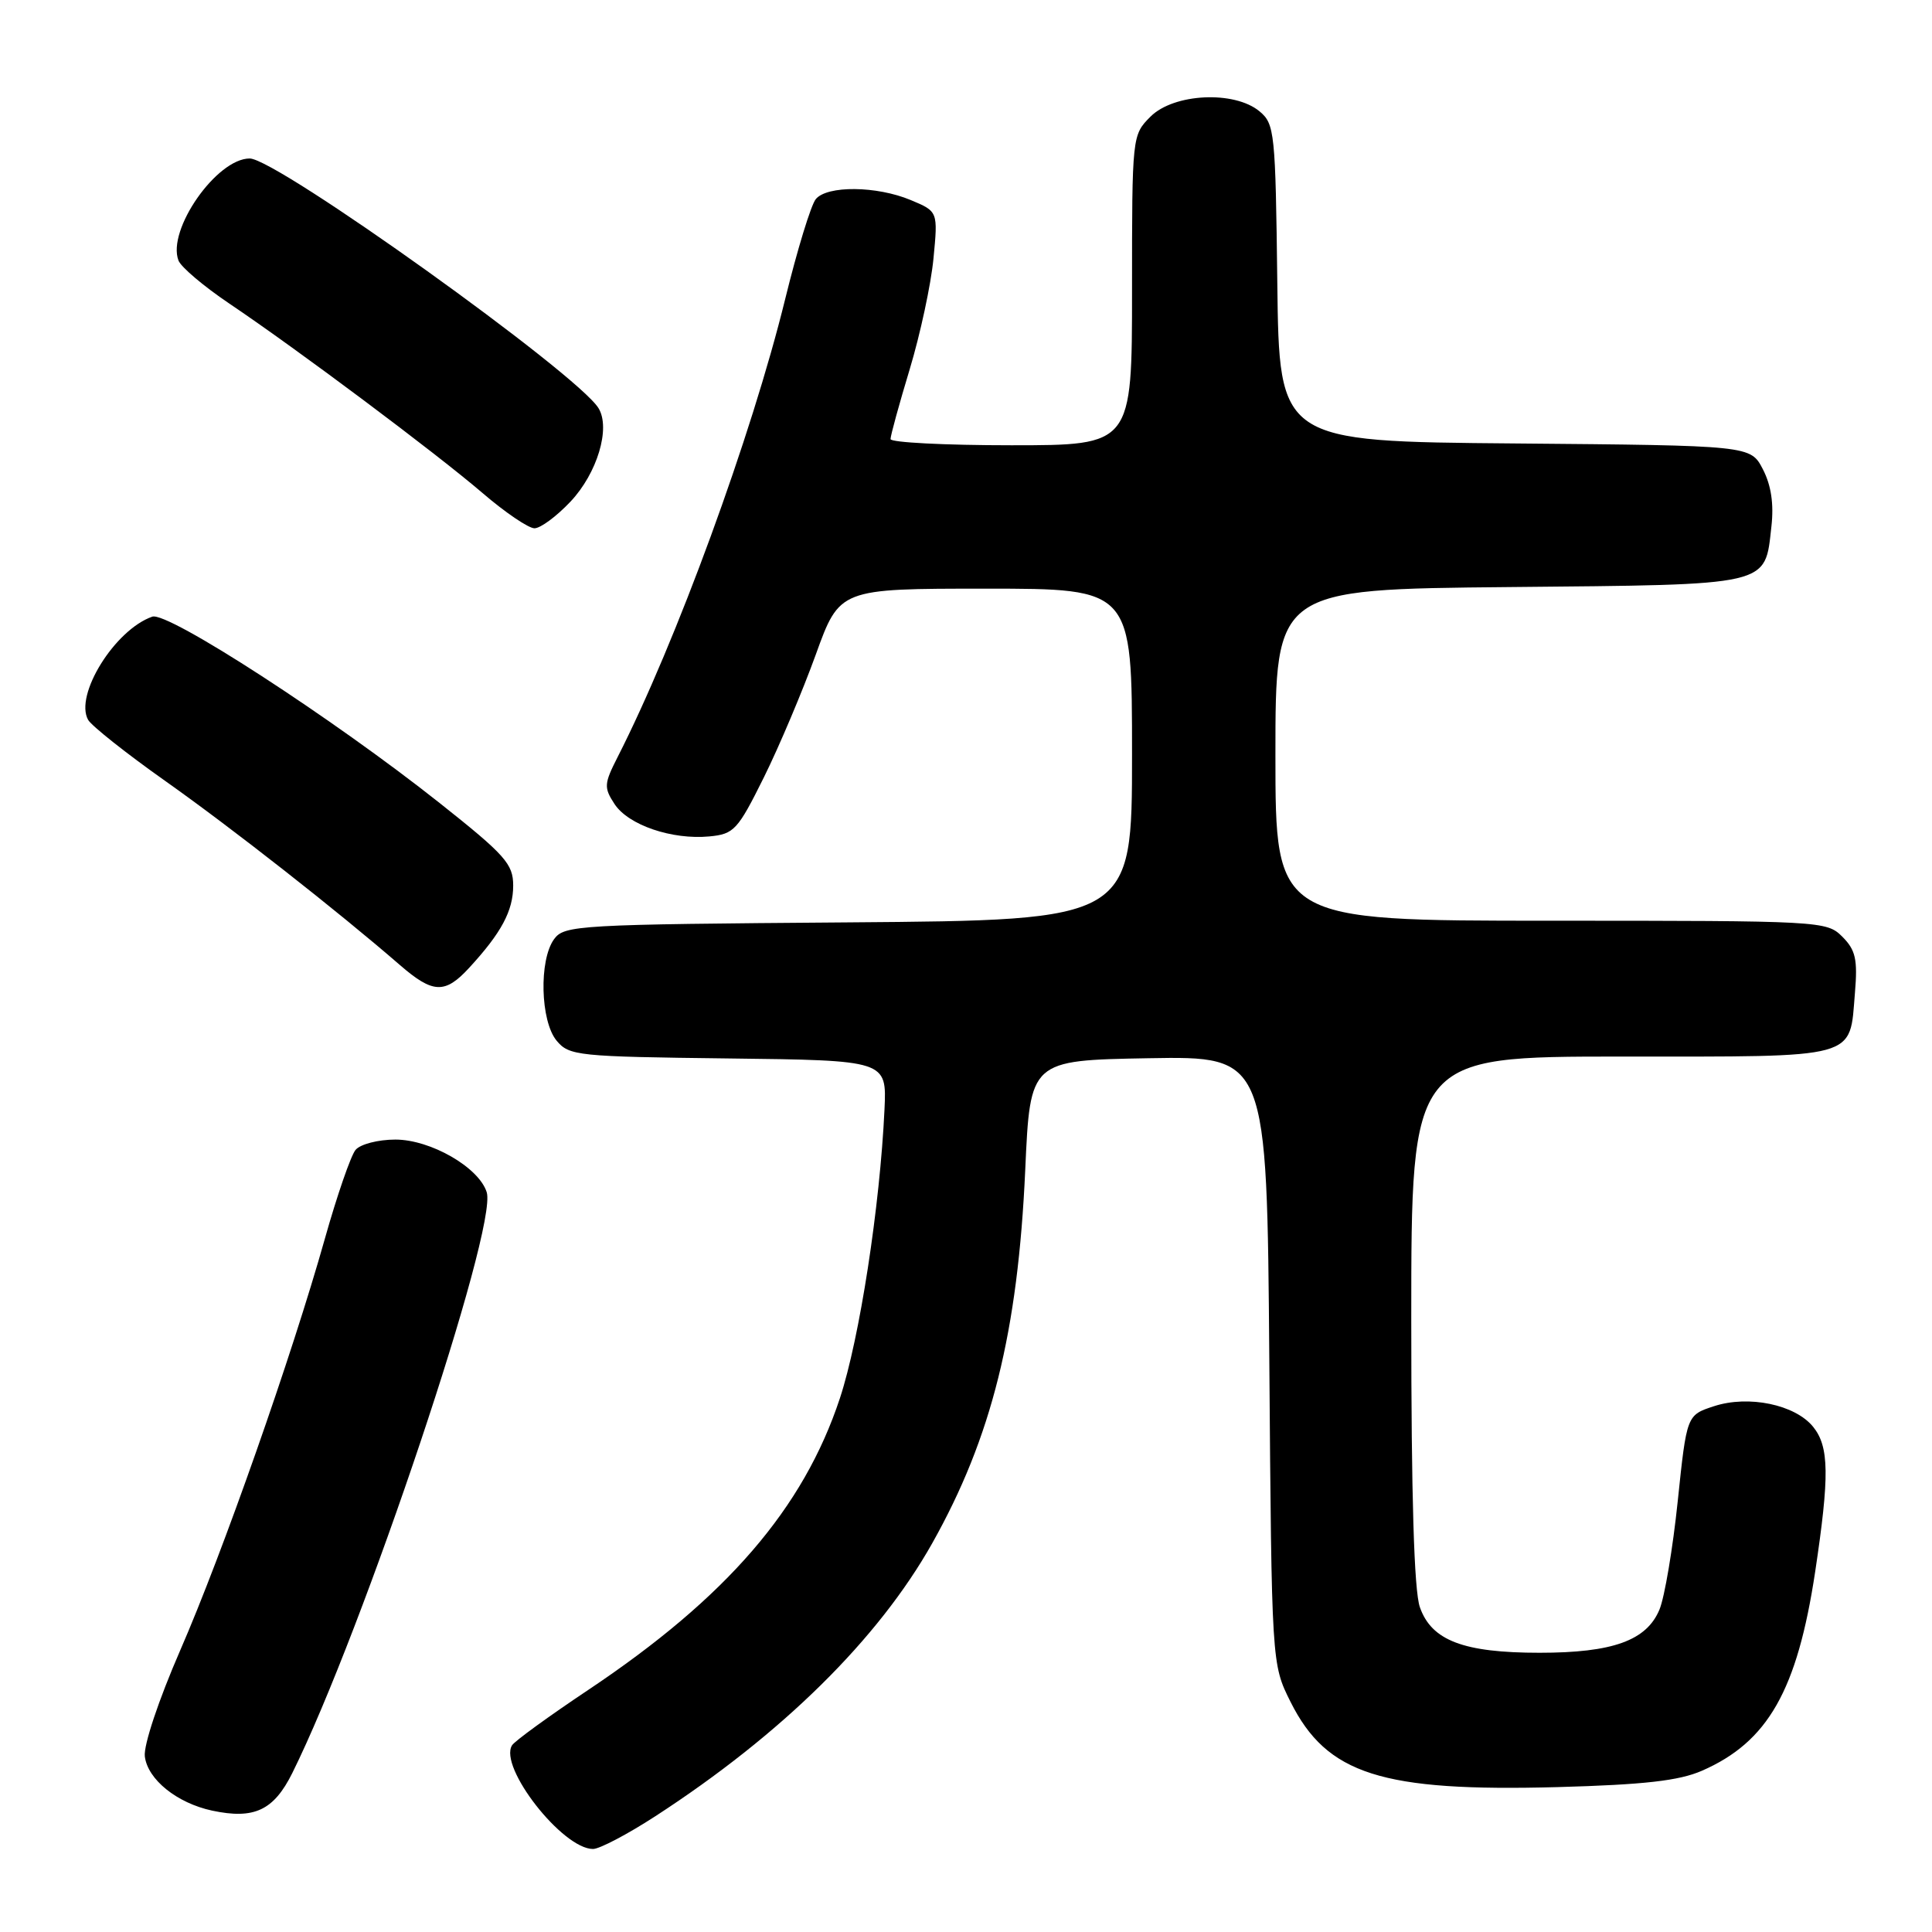 <?xml version="1.0" encoding="UTF-8" standalone="no"?>
<!DOCTYPE svg PUBLIC "-//W3C//DTD SVG 1.1//EN" "http://www.w3.org/Graphics/SVG/1.1/DTD/svg11.dtd" >
<svg xmlns="http://www.w3.org/2000/svg" xmlns:xlink="http://www.w3.org/1999/xlink" version="1.1" viewBox="0 0 256 256">
 <g >
 <path fill="currentColor"
d=" M 86.82 240.67 C 103.62 229.77 116.38 217.19 123.53 204.48 C 131.40 190.48 134.88 176.50 135.85 155.00 C 136.50 140.50 136.50 140.50 152.19 140.22 C 167.88 139.95 167.88 139.95 168.19 180.22 C 168.50 220.50 168.50 220.50 171.00 225.50 C 175.81 235.12 183.07 237.43 206.41 236.80 C 217.87 236.48 222.46 235.96 225.50 234.64 C 234.26 230.82 238.14 224.00 240.52 208.26 C 242.43 195.55 242.38 191.69 240.25 189.06 C 237.86 186.11 231.69 184.83 227.11 186.33 C 223.50 187.51 223.50 187.51 222.31 198.90 C 221.66 205.16 220.57 211.63 219.89 213.27 C 218.19 217.38 213.70 219.00 204.00 219.00 C 193.93 219.00 189.68 217.38 188.14 212.96 C 187.37 210.77 187.00 198.27 187.00 174.85 C 187.00 140.00 187.00 140.00 214.88 140.00 C 246.58 140.00 245.05 140.42 245.79 131.55 C 246.16 127.11 245.88 125.88 244.11 124.11 C 242.04 122.04 241.32 122.00 205.50 122.00 C 169.00 122.00 169.00 122.00 169.00 100.04 C 169.00 78.08 169.00 78.08 199.97 77.79 C 234.90 77.46 233.83 77.71 234.72 69.77 C 235.06 66.78 234.69 64.30 233.59 62.18 C 231.96 59.03 231.96 59.03 200.73 58.76 C 169.50 58.50 169.50 58.50 169.25 37.50 C 169.01 17.51 168.90 16.42 166.89 14.75 C 163.55 11.98 155.54 12.37 152.45 15.45 C 150.01 17.90 150.00 17.97 150.00 38.45 C 150.00 59.00 150.00 59.00 134.00 59.00 C 125.20 59.00 118.00 58.63 118.00 58.18 C 118.00 57.72 119.14 53.56 120.54 48.93 C 121.94 44.29 123.36 37.69 123.69 34.26 C 124.29 28.02 124.29 28.02 120.68 26.51 C 116.16 24.62 109.61 24.56 108.10 26.38 C 107.46 27.15 105.64 33.11 104.04 39.63 C 99.59 57.76 89.57 85.14 81.83 100.33 C 80.04 103.85 80.00 104.36 81.43 106.54 C 83.26 109.33 89.04 111.30 94.00 110.83 C 97.26 110.52 97.75 109.99 101.22 103.00 C 103.26 98.88 106.35 91.56 108.09 86.75 C 111.25 78.00 111.25 78.00 130.62 78.00 C 150.00 78.00 150.00 78.00 150.00 99.97 C 150.00 121.93 150.00 121.93 112.42 122.22 C 76.55 122.49 74.77 122.59 73.42 124.44 C 71.40 127.21 71.60 135.29 73.75 137.89 C 75.42 139.90 76.51 140.01 96.50 140.25 C 117.50 140.50 117.50 140.50 117.20 147.00 C 116.60 159.86 113.90 177.37 111.29 185.28 C 106.46 199.88 96.29 211.67 77.92 223.94 C 72.74 227.40 68.21 230.69 67.85 231.26 C 66.04 234.13 74.53 245.00 78.58 245.00 C 79.44 245.00 83.15 243.05 86.82 240.67 Z  M 38.72 234.96 C 48.12 216.03 65.99 162.68 64.49 157.97 C 63.45 154.68 57.06 151.00 52.39 151.00 C 50.11 151.00 47.74 151.61 47.11 152.37 C 46.49 153.12 44.66 158.40 43.05 164.12 C 38.67 179.68 29.50 205.78 23.87 218.70 C 21.02 225.25 19.01 231.26 19.19 232.73 C 19.56 235.79 23.45 238.92 28.12 239.92 C 33.68 241.10 36.26 239.89 38.72 234.96 Z  M 62.16 128.25 C 66.44 123.60 68.00 120.69 68.00 117.34 C 68.00 114.48 66.95 113.30 58.25 106.40 C 44.13 95.20 22.22 80.99 20.18 81.71 C 15.21 83.44 9.83 92.11 11.68 95.39 C 12.13 96.18 16.75 99.85 21.95 103.52 C 30.73 109.73 44.78 120.75 53.00 127.88 C 57.36 131.66 58.96 131.73 62.16 128.25 Z  M 75.59 66.47 C 79.14 62.71 80.93 56.74 79.31 54.09 C 76.52 49.53 36.67 21.00 33.09 21.00 C 28.71 21.00 22.09 30.47 23.65 34.52 C 23.98 35.39 27.01 37.95 30.38 40.22 C 39.44 46.32 57.72 60.00 63.94 65.33 C 66.93 67.90 70.03 70.00 70.82 70.00 C 71.62 70.00 73.76 68.41 75.59 66.47 Z "/>
</g>
</svg>